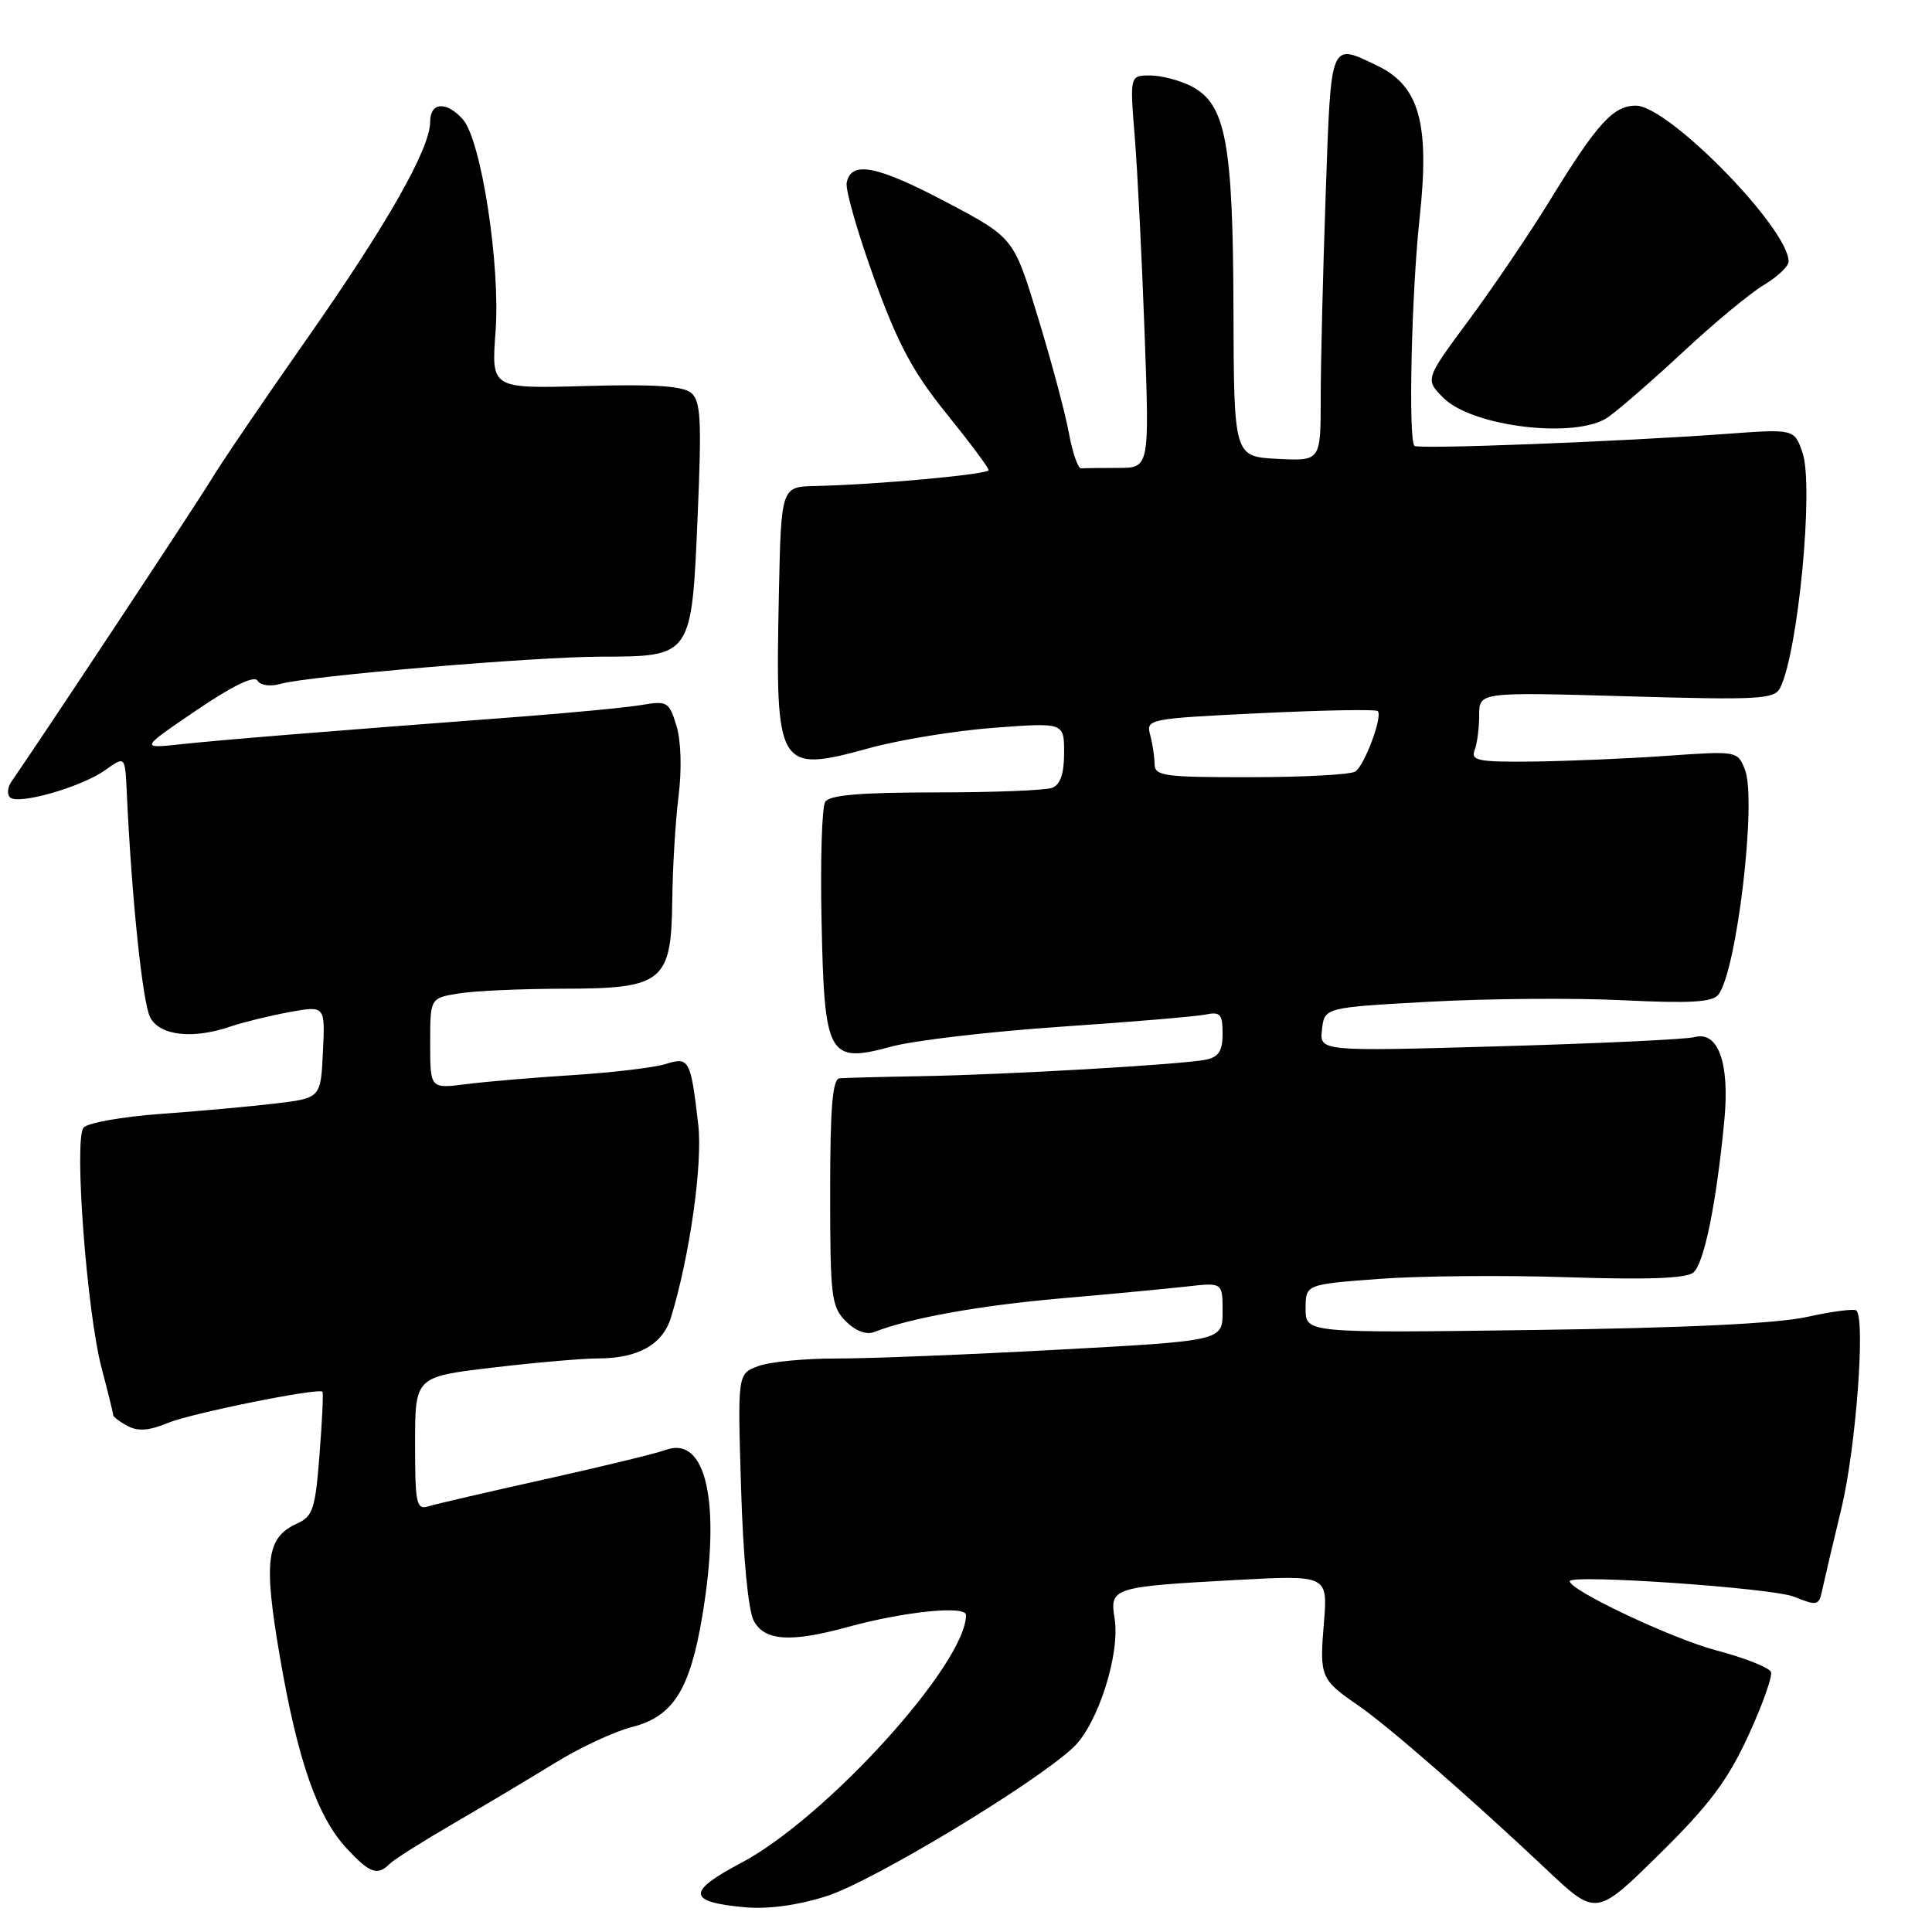 <?xml version="1.0" encoding="UTF-8" standalone="no"?>
<!DOCTYPE svg PUBLIC "-//W3C//DTD SVG 1.1//EN" "http://www.w3.org/Graphics/SVG/1.1/DTD/svg11.dtd" >
<svg xmlns="http://www.w3.org/2000/svg" xmlns:xlink="http://www.w3.org/1999/xlink" version="1.1" viewBox="0 0 256 256">
 <g >
 <path fill="currentColor"
d=" M 231.63 230.05 C 233.52 225.96 234.88 222.13 234.66 221.55 C 234.43 220.96 231.16 219.67 227.37 218.67 C 221.56 217.13 208.00 210.73 208.00 209.52 C 208.00 208.56 234.88 210.41 237.74 211.58 C 240.79 212.81 241.02 212.76 241.45 210.70 C 241.71 209.49 242.85 204.61 244.00 199.86 C 245.90 191.96 247.20 174.88 245.99 173.66 C 245.72 173.38 242.79 173.76 239.49 174.49 C 235.50 175.38 223.38 175.96 203.25 176.23 C 173.00 176.64 173.00 176.64 173.00 173.41 C 173.00 170.19 173.00 170.19 182.73 169.46 C 188.08 169.06 199.32 168.96 207.70 169.24 C 218.23 169.59 223.39 169.40 224.36 168.63 C 225.80 167.48 227.44 159.43 228.49 148.37 C 229.20 140.86 227.67 136.59 224.56 137.42 C 223.43 137.72 211.78 138.27 198.67 138.64 C 174.84 139.32 174.84 139.32 175.17 136.41 C 175.50 133.50 175.50 133.50 189.50 132.73 C 197.20 132.31 208.71 132.22 215.09 132.54 C 223.95 132.97 226.91 132.80 227.69 131.80 C 230.13 128.70 232.80 106.06 231.22 102.00 C 230.24 99.50 230.20 99.50 220.87 100.15 C 215.72 100.52 207.74 100.85 203.14 100.91 C 195.91 100.99 194.87 100.79 195.39 99.42 C 195.73 98.55 196.00 96.45 196.00 94.77 C 196.00 91.70 196.00 91.70 215.51 92.26 C 233.05 92.77 235.11 92.66 235.87 91.16 C 238.26 86.48 240.37 64.35 238.84 59.98 C 237.75 56.83 237.75 56.83 228.62 57.50 C 214.68 58.52 187.88 59.55 187.42 59.08 C 186.59 58.25 187.03 38.83 188.10 28.95 C 189.47 16.33 188.09 11.37 182.45 8.68 C 176.19 5.69 176.38 5.23 175.66 25.75 C 175.30 36.06 175.00 48.23 175.00 52.80 C 175.00 61.10 175.00 61.10 169.25 60.80 C 163.50 60.50 163.50 60.50 163.44 41.00 C 163.38 18.87 162.42 13.79 157.87 11.43 C 156.35 10.65 153.89 10.00 152.40 10.00 C 149.70 10.00 149.70 10.00 150.37 18.25 C 150.73 22.79 151.32 34.49 151.67 44.25 C 152.31 62.00 152.31 62.00 148.16 62.00 C 145.87 62.00 143.66 62.03 143.25 62.06 C 142.84 62.09 142.10 59.95 141.62 57.31 C 141.13 54.66 139.29 47.78 137.52 42.00 C 134.32 31.50 134.32 31.50 125.41 26.79 C 116.20 21.93 112.76 21.25 112.19 24.22 C 112.01 25.17 113.65 30.87 115.83 36.90 C 118.98 45.59 120.96 49.29 125.40 54.79 C 128.48 58.60 131.00 61.98 131.00 62.29 C 131.00 62.86 116.20 64.22 108.00 64.40 C 103.50 64.50 103.50 64.50 103.20 79.00 C 102.73 101.99 103.02 102.47 115.22 99.12 C 119.23 98.02 126.66 96.81 131.75 96.43 C 141.00 95.74 141.00 95.74 141.00 99.76 C 141.00 102.51 140.50 103.98 139.42 104.39 C 138.55 104.73 131.60 105.00 123.98 105.00 C 113.97 105.00 109.90 105.35 109.34 106.25 C 108.91 106.94 108.69 114.03 108.86 122.00 C 109.23 140.04 109.73 140.95 118.10 138.68 C 121.07 137.87 131.15 136.69 140.50 136.05 C 149.85 135.42 158.51 134.69 159.75 134.43 C 161.69 134.03 162.00 134.38 162.00 136.96 C 162.00 139.27 161.48 140.07 159.75 140.42 C 156.56 141.06 133.27 142.41 122.00 142.60 C 116.78 142.69 111.94 142.82 111.25 142.88 C 110.31 142.97 110.00 146.73 110.00 158.00 C 110.00 171.85 110.16 173.16 112.08 175.08 C 113.36 176.36 114.79 176.91 115.83 176.50 C 120.60 174.64 129.76 172.99 140.50 172.05 C 147.10 171.48 154.64 170.76 157.25 170.47 C 162.00 169.93 162.00 169.93 162.00 173.80 C 162.00 177.66 162.00 177.66 140.25 178.84 C 128.29 179.49 115.04 180.02 110.82 180.01 C 106.59 180.00 101.92 180.46 100.43 181.03 C 97.73 182.05 97.73 182.05 98.20 197.28 C 98.47 206.35 99.15 213.41 99.87 214.75 C 101.30 217.44 104.76 217.67 112.35 215.58 C 119.83 213.53 128.00 212.70 128.00 214.00 C 128.00 220.47 109.44 240.92 98.16 246.87 C 90.96 250.67 91.08 252.03 98.69 252.72 C 101.75 253.00 105.68 252.47 109.52 251.25 C 115.57 249.34 137.13 236.34 142.23 231.53 C 145.47 228.48 148.45 219.15 147.69 214.46 C 147.02 210.38 147.41 210.25 163.73 209.36 C 175.95 208.70 175.95 208.70 175.42 215.10 C 174.83 222.18 174.99 222.56 180.00 226.00 C 183.90 228.69 194.91 238.28 204.91 247.71 C 211.50 253.93 211.50 253.93 219.85 245.71 C 226.47 239.19 228.90 235.96 231.63 230.05 Z  M 51.63 246.97 C 52.20 246.40 56.01 243.99 60.08 241.63 C 64.16 239.26 70.20 235.65 73.50 233.62 C 76.80 231.58 81.41 229.43 83.74 228.84 C 89.20 227.46 91.44 223.90 93.08 214.00 C 95.56 199.03 93.57 190.14 88.19 192.13 C 86.95 192.59 79.76 194.33 72.22 196.01 C 64.67 197.69 57.71 199.30 56.75 199.60 C 55.17 200.08 55.00 199.25 55.00 191.28 C 55.00 182.43 55.00 182.43 65.25 181.22 C 70.89 180.55 77.17 180.00 79.20 180.00 C 84.53 180.00 87.79 178.18 88.90 174.60 C 91.39 166.49 93.13 154.20 92.52 149.00 C 91.52 140.37 91.32 140.01 88.20 140.99 C 86.72 141.46 81.22 142.11 76.00 142.45 C 70.78 142.78 64.36 143.32 61.75 143.66 C 57.00 144.26 57.00 144.26 57.00 138.26 C 57.00 132.26 57.00 132.26 60.75 131.64 C 62.81 131.30 69.03 131.02 74.56 131.01 C 87.90 131.00 88.96 130.13 89.08 119.21 C 89.13 114.97 89.50 108.80 89.91 105.50 C 90.36 101.95 90.24 98.14 89.63 96.15 C 88.66 92.99 88.40 92.84 85.05 93.41 C 83.10 93.74 75.65 94.46 68.50 95.00 C 43.11 96.92 29.43 98.03 24.03 98.61 C 18.55 99.20 18.55 99.20 25.99 94.14 C 30.77 90.89 33.68 89.48 34.11 90.18 C 34.50 90.82 35.80 91.00 37.15 90.62 C 40.91 89.56 70.73 87.03 79.64 87.01 C 91.67 86.99 91.65 87.03 92.44 68.41 C 92.99 55.58 92.86 53.13 91.57 52.05 C 90.47 51.14 86.59 50.89 77.57 51.15 C 65.10 51.50 65.10 51.50 65.66 44.00 C 66.33 35.12 63.76 18.50 61.31 15.79 C 59.12 13.37 57.00 13.53 57.00 16.13 C 57.00 19.70 51.32 29.69 40.63 44.95 C 35.02 52.95 29.34 61.30 28.02 63.50 C 26.06 66.75 5.09 98.44 1.54 103.53 C 1.00 104.28 0.91 105.24 1.32 105.65 C 2.37 106.70 10.77 104.30 13.93 102.05 C 16.57 100.17 16.57 100.17 16.79 104.83 C 17.43 118.88 18.89 132.93 19.91 134.83 C 21.20 137.25 25.58 137.73 30.60 136.00 C 32.20 135.46 35.66 134.61 38.29 134.12 C 43.09 133.24 43.09 133.24 42.79 139.37 C 42.50 145.50 42.50 145.50 36.50 146.22 C 33.20 146.61 26.34 147.24 21.26 147.60 C 16.18 147.97 11.59 148.79 11.07 149.42 C 9.78 150.97 11.50 173.86 13.47 181.30 C 14.31 184.49 15.00 187.28 15.00 187.51 C 15.00 187.74 15.86 188.39 16.91 188.95 C 18.28 189.69 19.78 189.57 22.24 188.55 C 25.30 187.27 42.15 183.87 42.73 184.41 C 42.86 184.53 42.69 188.27 42.34 192.72 C 41.78 199.97 41.47 200.92 39.34 201.89 C 35.29 203.74 34.90 206.76 37.08 219.50 C 39.44 233.25 42.06 240.78 45.96 244.95 C 49.01 248.23 50.02 248.58 51.63 246.97 Z  M 213.03 55.31 C 214.39 54.38 218.88 50.48 223.00 46.65 C 227.12 42.81 231.96 38.80 233.75 37.74 C 235.54 36.67 237.00 35.28 237.00 34.65 C 236.98 30.24 221.07 14.00 216.77 14.00 C 213.76 14.00 211.64 16.34 205.41 26.49 C 202.71 30.89 197.87 38.04 194.66 42.38 C 188.81 50.27 188.81 50.27 191.27 52.73 C 195.11 56.56 208.81 58.19 213.03 55.31 Z  M 152.99 101.25 C 152.98 100.29 152.72 98.54 152.40 97.37 C 151.84 95.28 152.16 95.22 166.97 94.50 C 175.29 94.10 182.31 93.97 182.56 94.22 C 183.24 94.90 180.83 101.39 179.59 102.23 C 178.99 102.64 172.76 102.98 165.75 102.98 C 154.27 103.00 153.00 102.83 152.99 101.25 Z "/>
</g>
</svg>